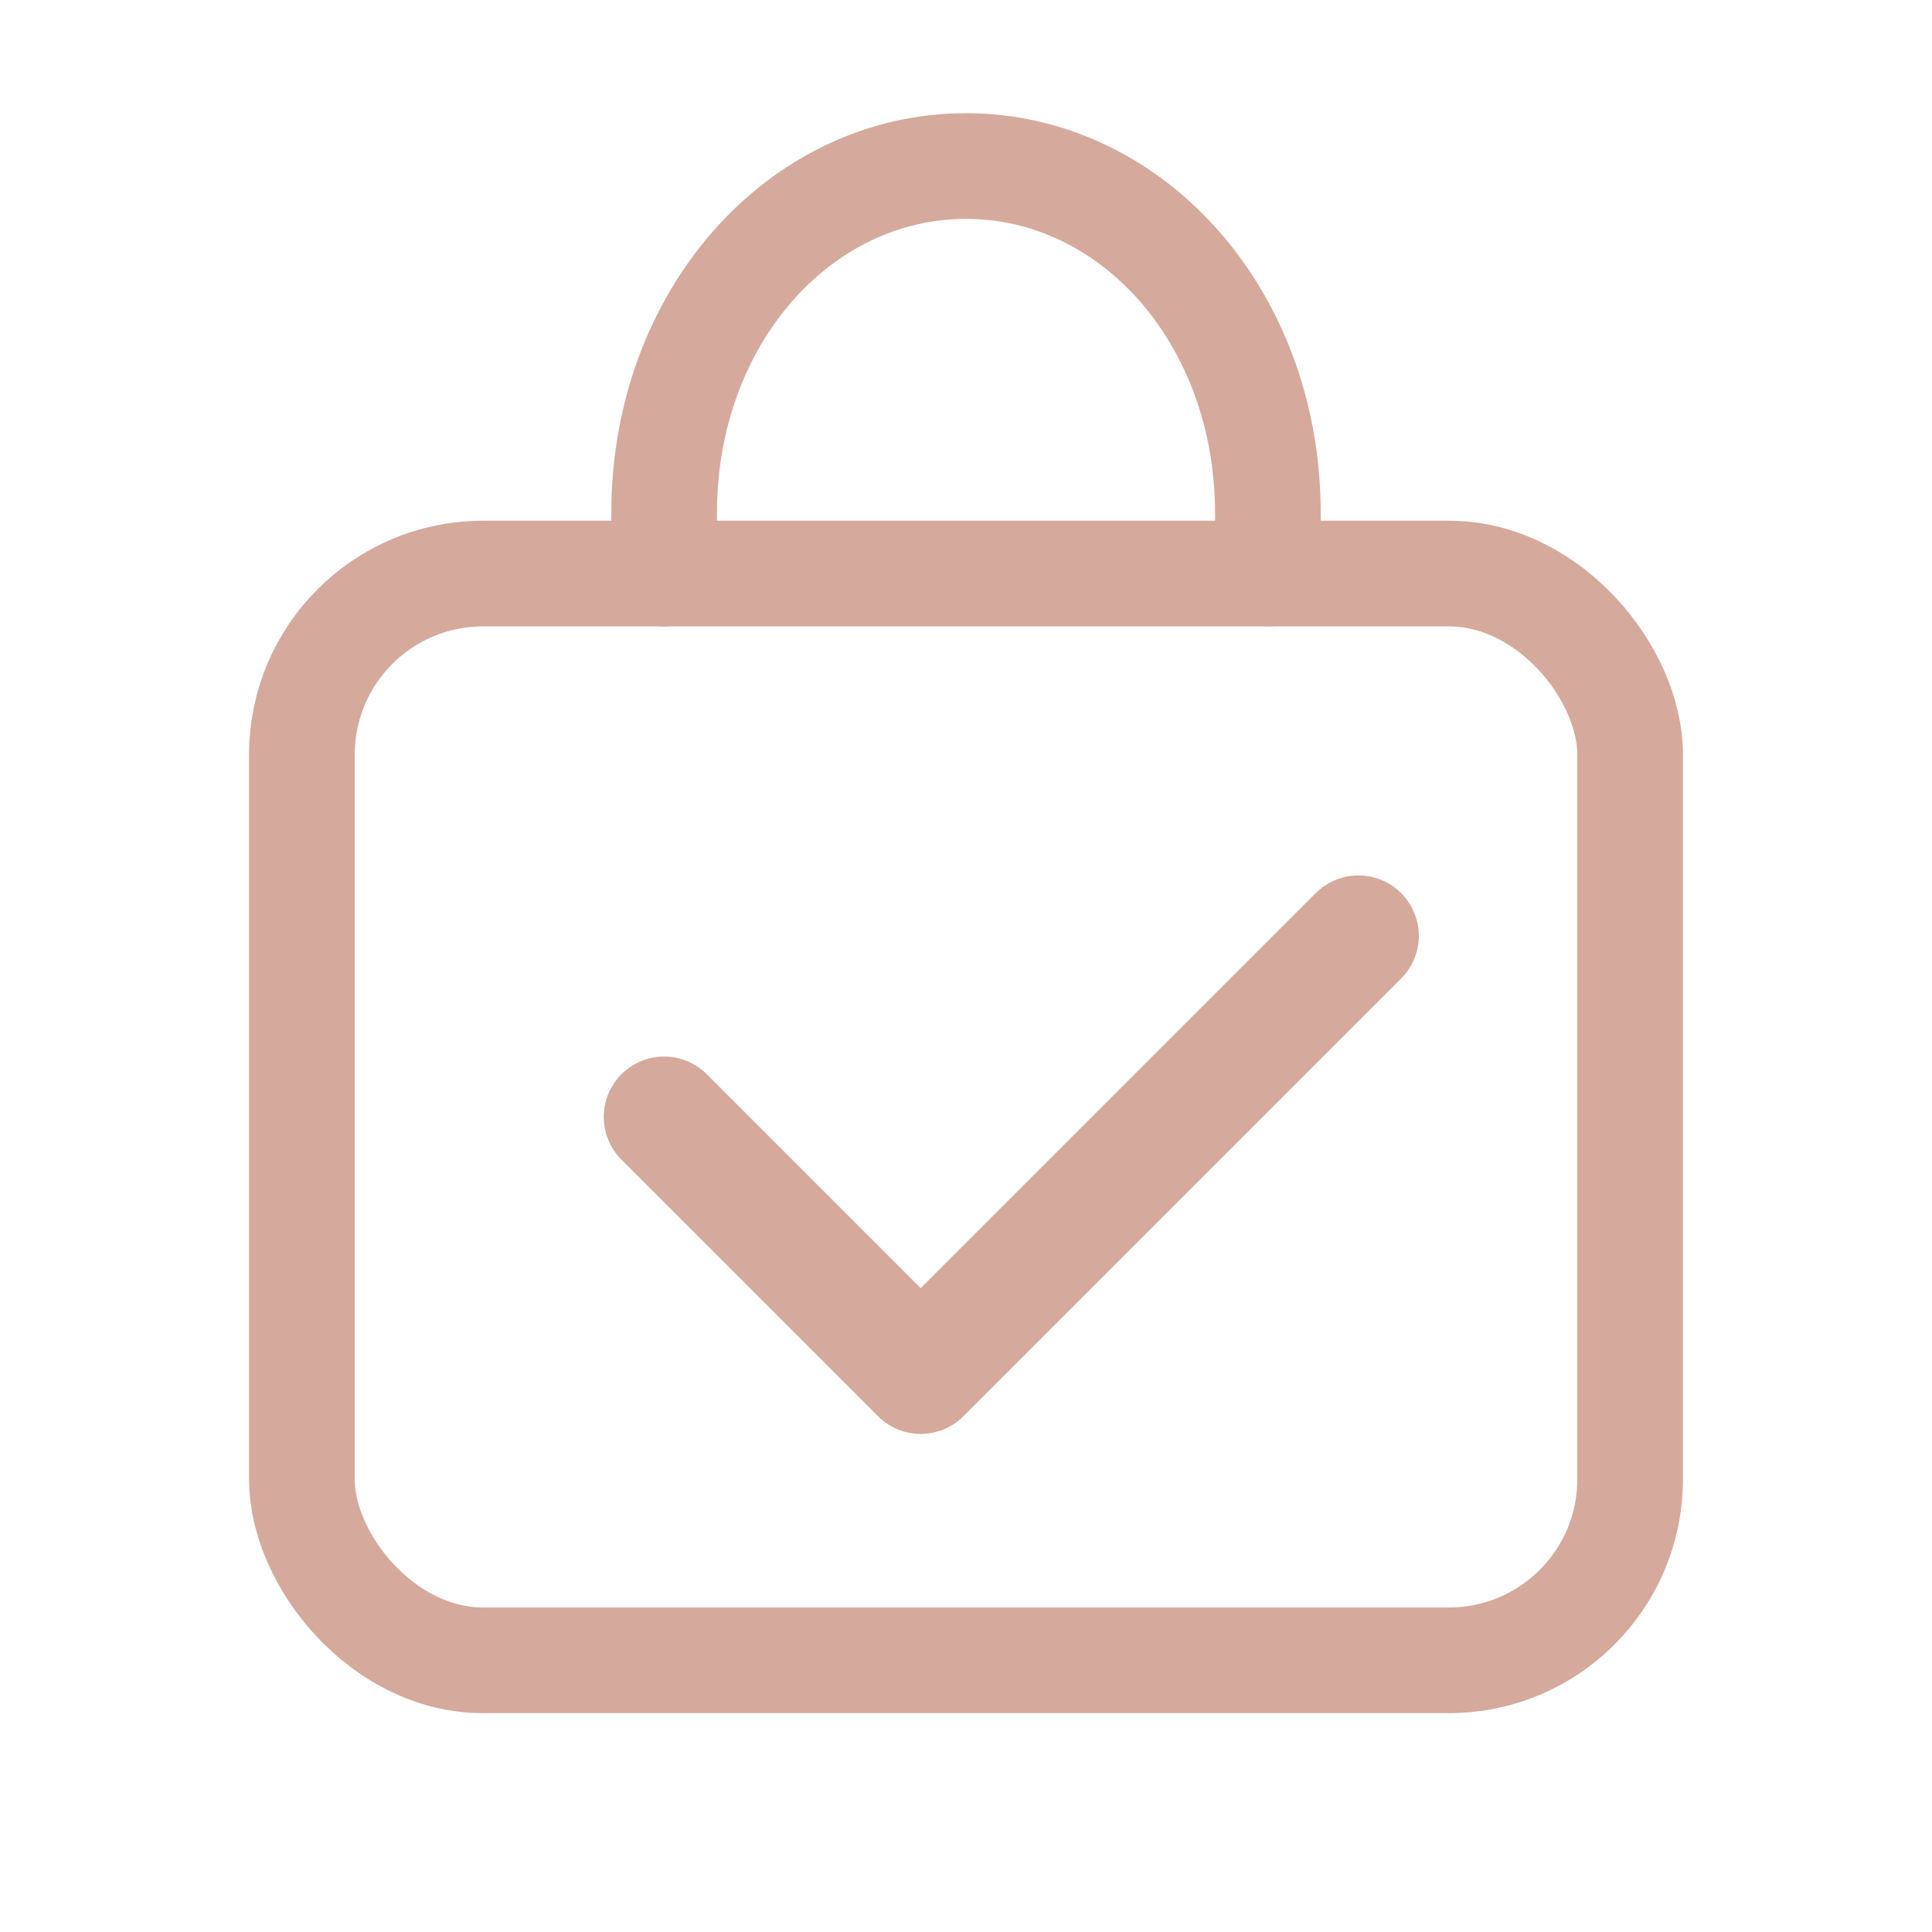 <svg xmlns="http://www.w3.org/2000/svg" viewBox="0 0 256 256" role="img" aria-label="Cliora mark">
  <defs>
    <!-- Tweak this to recolor brand accent -->
    <style>
      :root { --cliora-accent: #D6A99D; } /* your rose */
    </style>
  </defs>

  <!-- Bag body -->
  <rect x="40" y="76" width="176" height="144" rx="24"
        fill="none" stroke="#D6A99D" stroke-width="14"
        stroke-linecap="round" stroke-linejoin="round"/>
  <!-- Handle -->
  <path d="M88 76v-8c0-26 18-46 40-46s40 20 40 46v8"
        fill="none" stroke="#D6A99D" stroke-width="14"
        stroke-linecap="round" stroke-linejoin="round"/>
  <!-- Check -->
  <path d="M88 148l34 34 58-58"
        fill="none" stroke="#D6A99D" stroke-width="16"
        stroke-linecap="round" stroke-linejoin="round"/>
</svg>
